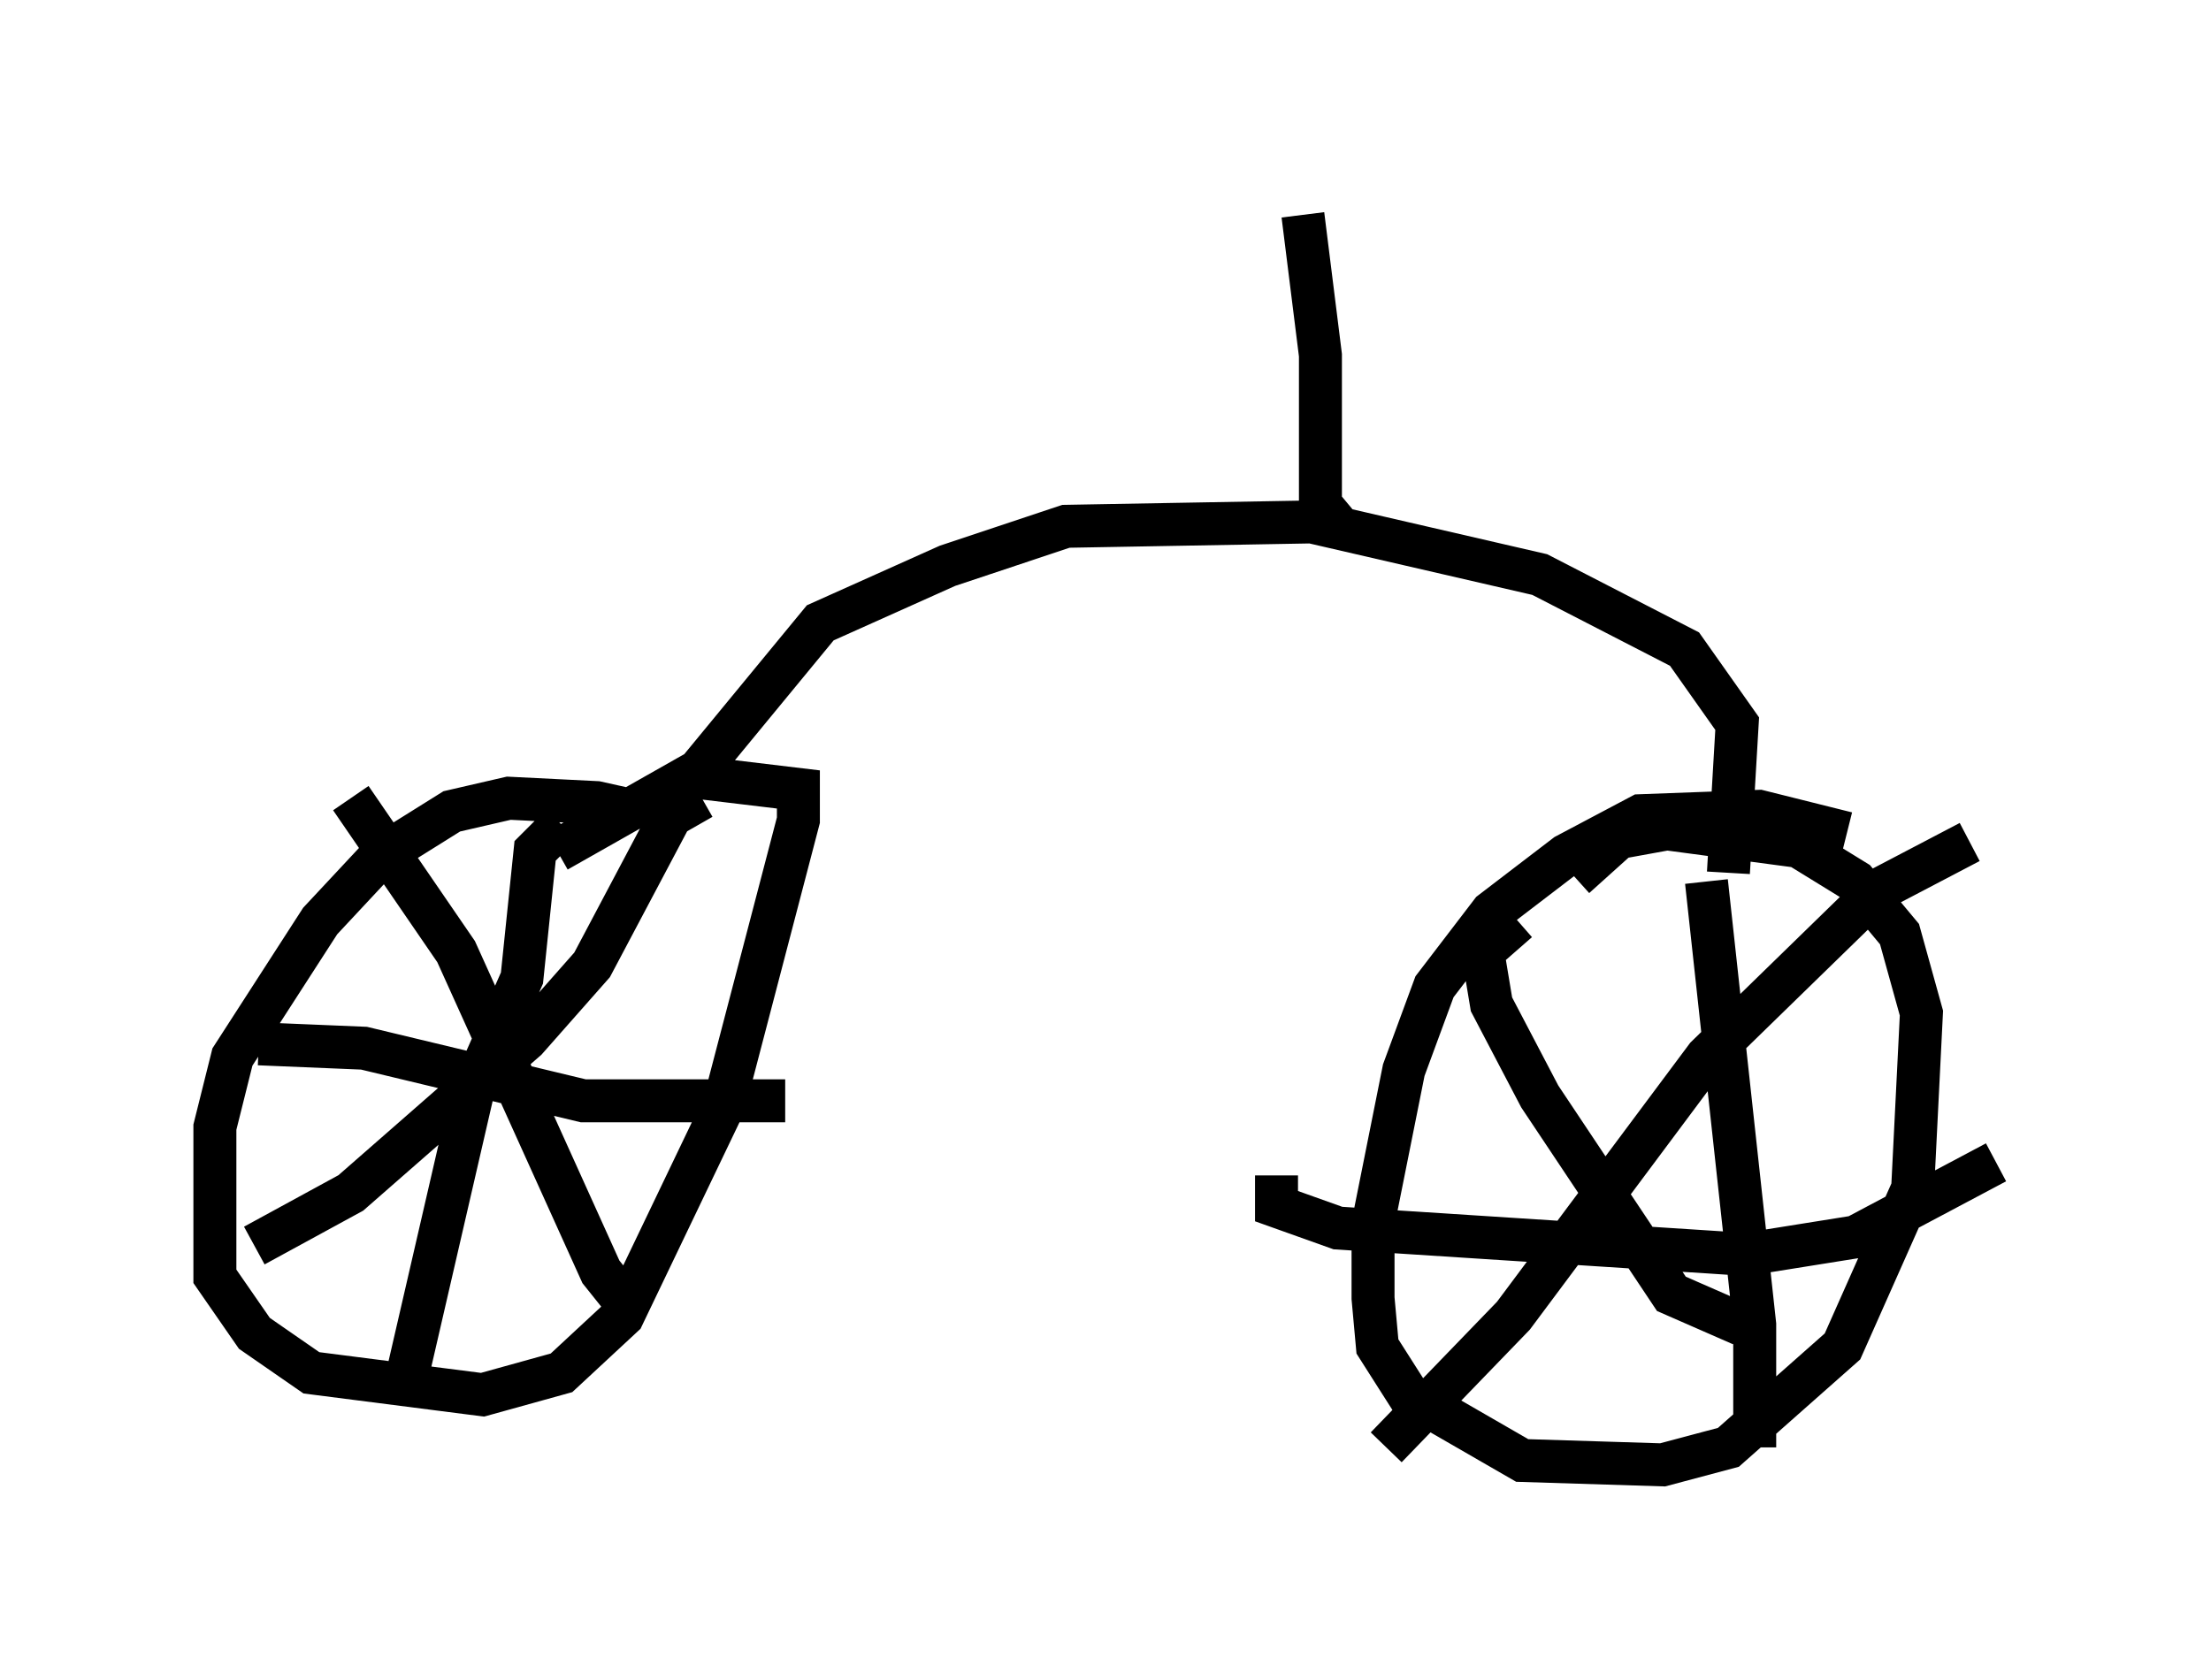 <?xml version="1.0" encoding="utf-8" ?>
<svg baseProfile="full" height="39.094" version="1.1" width="51.446" xmlns="http://www.w3.org/2000/svg" xmlns:ev="http://www.w3.org/2001/xml-events" xmlns:xlink="http://www.w3.org/1999/xlink"><defs /><rect fill="white" height="39.094" width="51.446" x="0" y="0" /><path d="M15.923, 19.7 m-1.123, -0.817 l-0.919, -0.204 -2.042, -0.102 l-1.327, 0.306 -1.633, 1.021 l-1.429, 1.531 -2.042, 3.165 l-0.408, 1.633 0.0, 3.471 l0.919, 1.327 1.327, 0.919 l3.981, 0.51 1.838, -0.51 l1.429, -1.327 2.348, -4.9 l1.735, -6.635 0.0, -0.715 l-2.552, -0.306 -3.063, 1.735 m0.102, -0.613 l-0.613, 0.613 -0.306, 2.96 l-1.123, 2.552 -1.531, 6.635 m-3.471, -7.656 l2.45, 0.102 5.104, 1.225 l4.696, 0.0 m-1.94, -7.044 l-0.715, 0.408 -1.838, 3.471 l-1.531, 1.735 -4.083, 3.573 l-2.246, 1.225 m2.246, -10.413 l2.45, 3.573 3.369, 7.452 l0.408, 0.51 0.306, -0.51 m28.277, -10.208 l-2.042, -0.51 -2.756, 0.102 l-1.735, 0.919 -1.735, 1.327 l-1.327, 1.735 -0.715, 1.94 l-0.715, 3.573 0.0, 1.735 l0.102, 1.123 0.715, 1.123 l2.654, 1.531 3.267, 0.102 l1.531, -0.408 2.654, -2.348 l1.633, -3.675 0.204, -4.083 l-0.51, -1.838 -1.021, -1.225 l-1.327, -0.817 -3.063, -0.408 l-1.123, 0.204 -1.021, 0.919 m9.188, -0.817 l-2.144, 1.123 -3.981, 3.879 l-4.492, 6.023 -2.96, 3.063 m3.063, -12.25 l-0.817, 0.715 0.204, 1.225 l1.123, 2.144 3.063, 4.594 l1.633, 0.715 m-0.817, -10.311 l1.123, 10.311 0.0, 2.858 m-11.127, -6.329 l0.0, 0.715 1.429, 0.51 l9.494, 0.613 2.552, -0.408 l3.267, -1.735 m-6.227, -6.738 l0.204, -3.471 -1.225, -1.735 l-3.369, -1.735 -5.308, -1.225 l-5.717, 0.102 -2.756, 0.919 l-2.96, 1.327 -2.858, 3.471 m15.006, -5.615 l-0.51, -0.613 0.0, -3.471 l-0.408, -3.267 " fill="none" stroke="black" stroke-width="1" /></svg>